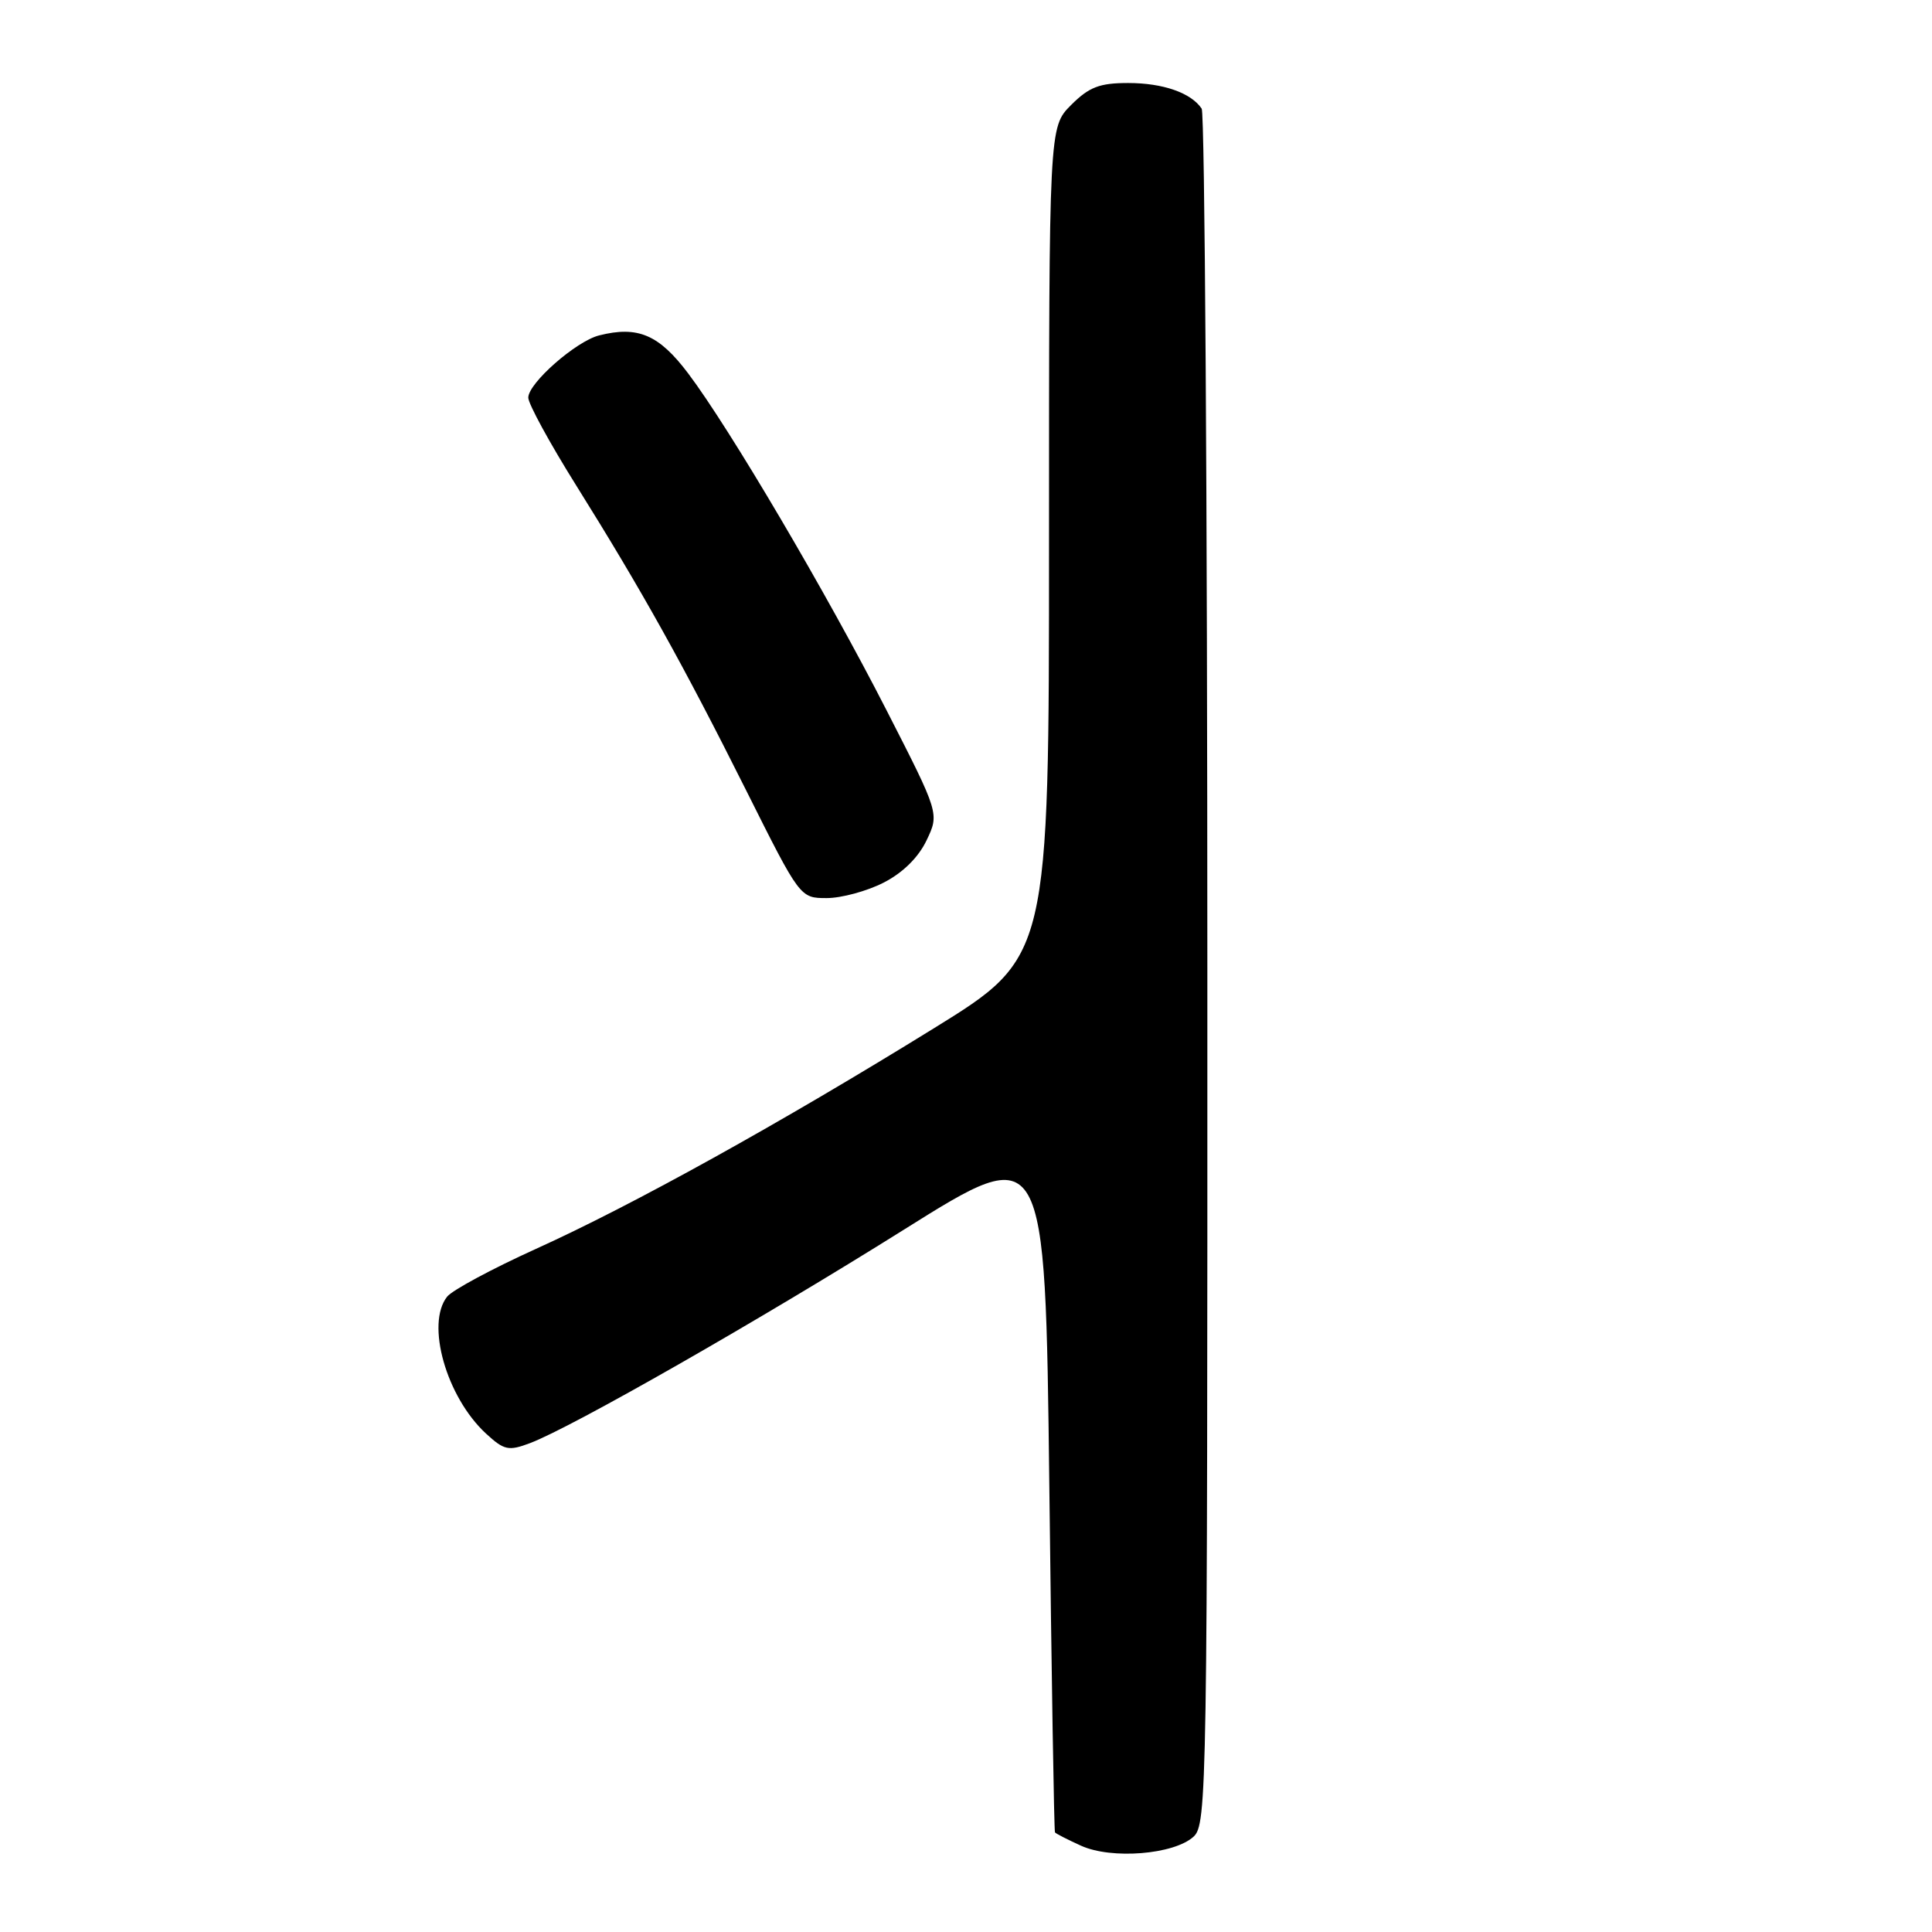 <?xml version="1.0" encoding="UTF-8" standalone="no"?>
<!DOCTYPE svg PUBLIC "-//W3C//DTD SVG 1.1//EN" "http://www.w3.org/Graphics/SVG/1.1/DTD/svg11.dtd" >
<svg xmlns="http://www.w3.org/2000/svg" xmlns:xlink="http://www.w3.org/1999/xlink" version="1.1" viewBox="0 0 256 256">
 <g >
 <path fill="currentColor"
d=" M 158.14 243.38 C 159.93 241.75 160.00 237.66 159.98 128.60 C 159.98 66.39 159.64 15.00 159.23 14.40 C 157.83 12.30 154.11 11.00 149.49 11.00 C 145.69 11.00 144.31 11.53 141.92 13.92 C 139.00 16.85 139.00 16.85 139.00 71.83 C 139.00 126.82 139.00 126.82 123.75 136.25 C 103.39 148.84 83.80 159.70 71.00 165.49 C 65.22 168.11 59.94 170.95 59.25 171.81 C 56.39 175.41 59.14 185.11 64.40 189.96 C 66.80 192.17 67.38 192.29 70.21 191.23 C 75.78 189.13 100.64 174.93 119.83 162.90 C 138.50 151.19 138.50 151.19 139.04 196.85 C 139.33 221.96 139.67 242.63 139.79 242.80 C 139.90 242.96 141.46 243.76 143.25 244.57 C 147.29 246.40 155.53 245.74 158.14 243.38 Z  M 117.07 116.96 C 119.61 115.67 121.69 113.62 122.77 111.36 C 124.47 107.80 124.47 107.80 117.49 94.15 C 109.54 78.59 96.71 56.80 91.18 49.47 C 87.31 44.34 84.52 43.15 79.40 44.44 C 76.34 45.20 70.00 50.77 70.00 52.69 C 70.00 53.51 72.86 58.75 76.36 64.34 C 85.05 78.24 90.49 87.99 98.88 104.75 C 106.01 119.00 106.01 119.00 109.55 119.00 C 111.49 119.00 114.88 118.08 117.07 116.96 Z "/>
</g>
</svg>